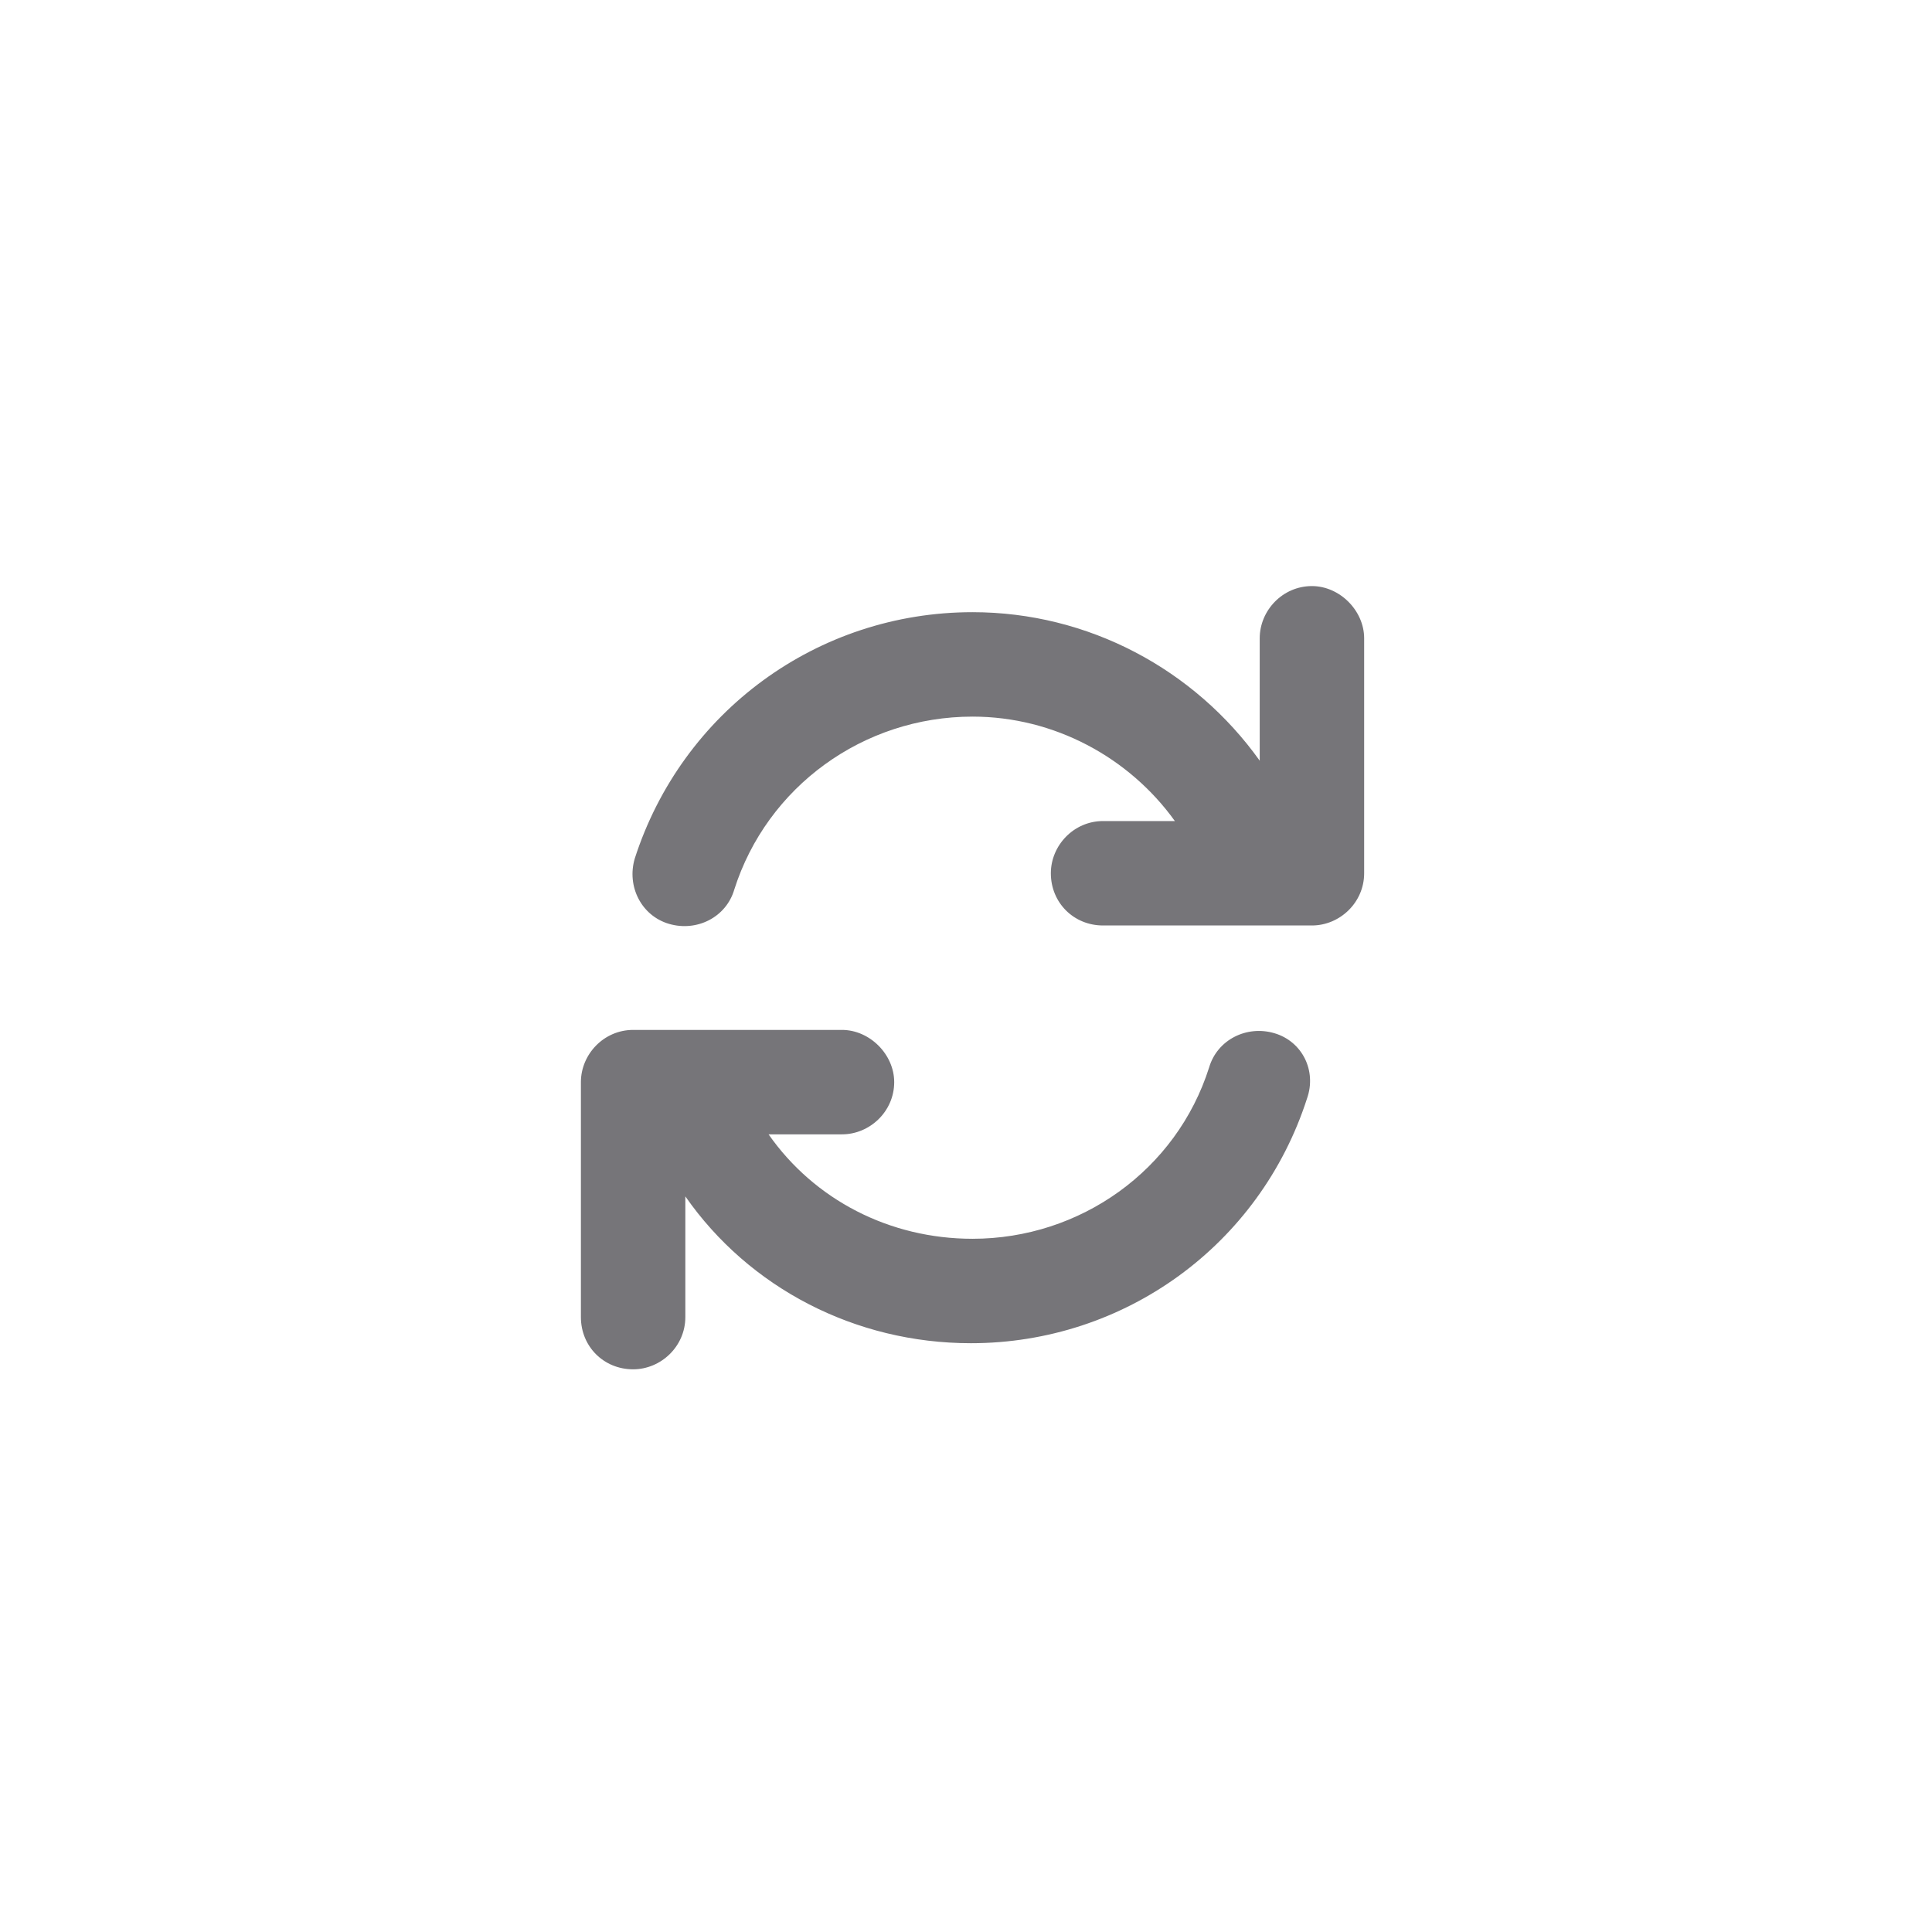 <svg width="37" height="37" viewBox="0 0 37 37" fill="none" xmlns="http://www.w3.org/2000/svg">
<path d="M25.125 11.224C25.656 11.224 26.125 11.693 26.125 12.224V16.724C26.125 17.287 25.656 17.724 25.125 17.724H21.125C20.562 17.724 20.125 17.287 20.125 16.724C20.125 16.193 20.562 15.724 21.125 15.724H22.5C21.625 14.505 20.188 13.724 18.625 13.724C16.531 13.724 14.688 15.068 14.062 17.037C13.906 17.568 13.344 17.849 12.812 17.693C12.281 17.537 12 16.974 12.156 16.443C13.062 13.63 15.656 11.724 18.625 11.724C20.844 11.724 22.875 12.818 24.125 14.568V12.224C24.125 11.693 24.562 11.224 25.125 11.224ZM24.406 19.787C24.938 19.943 25.219 20.505 25.031 21.037C24.125 23.849 21.531 25.724 18.594 25.724C16.375 25.724 14.344 24.662 13.125 22.912V25.224C13.125 25.787 12.656 26.224 12.125 26.224C11.562 26.224 11.125 25.787 11.125 25.224V20.724C11.125 20.193 11.562 19.724 12.125 19.724H16.125C16.656 19.724 17.125 20.193 17.125 20.724C17.125 21.287 16.656 21.724 16.125 21.724H14.719C15.594 22.974 17.031 23.724 18.625 23.724C20.688 23.724 22.531 22.412 23.156 20.443C23.312 19.912 23.875 19.63 24.406 19.787Z" fill="#767579"/>
</svg>
